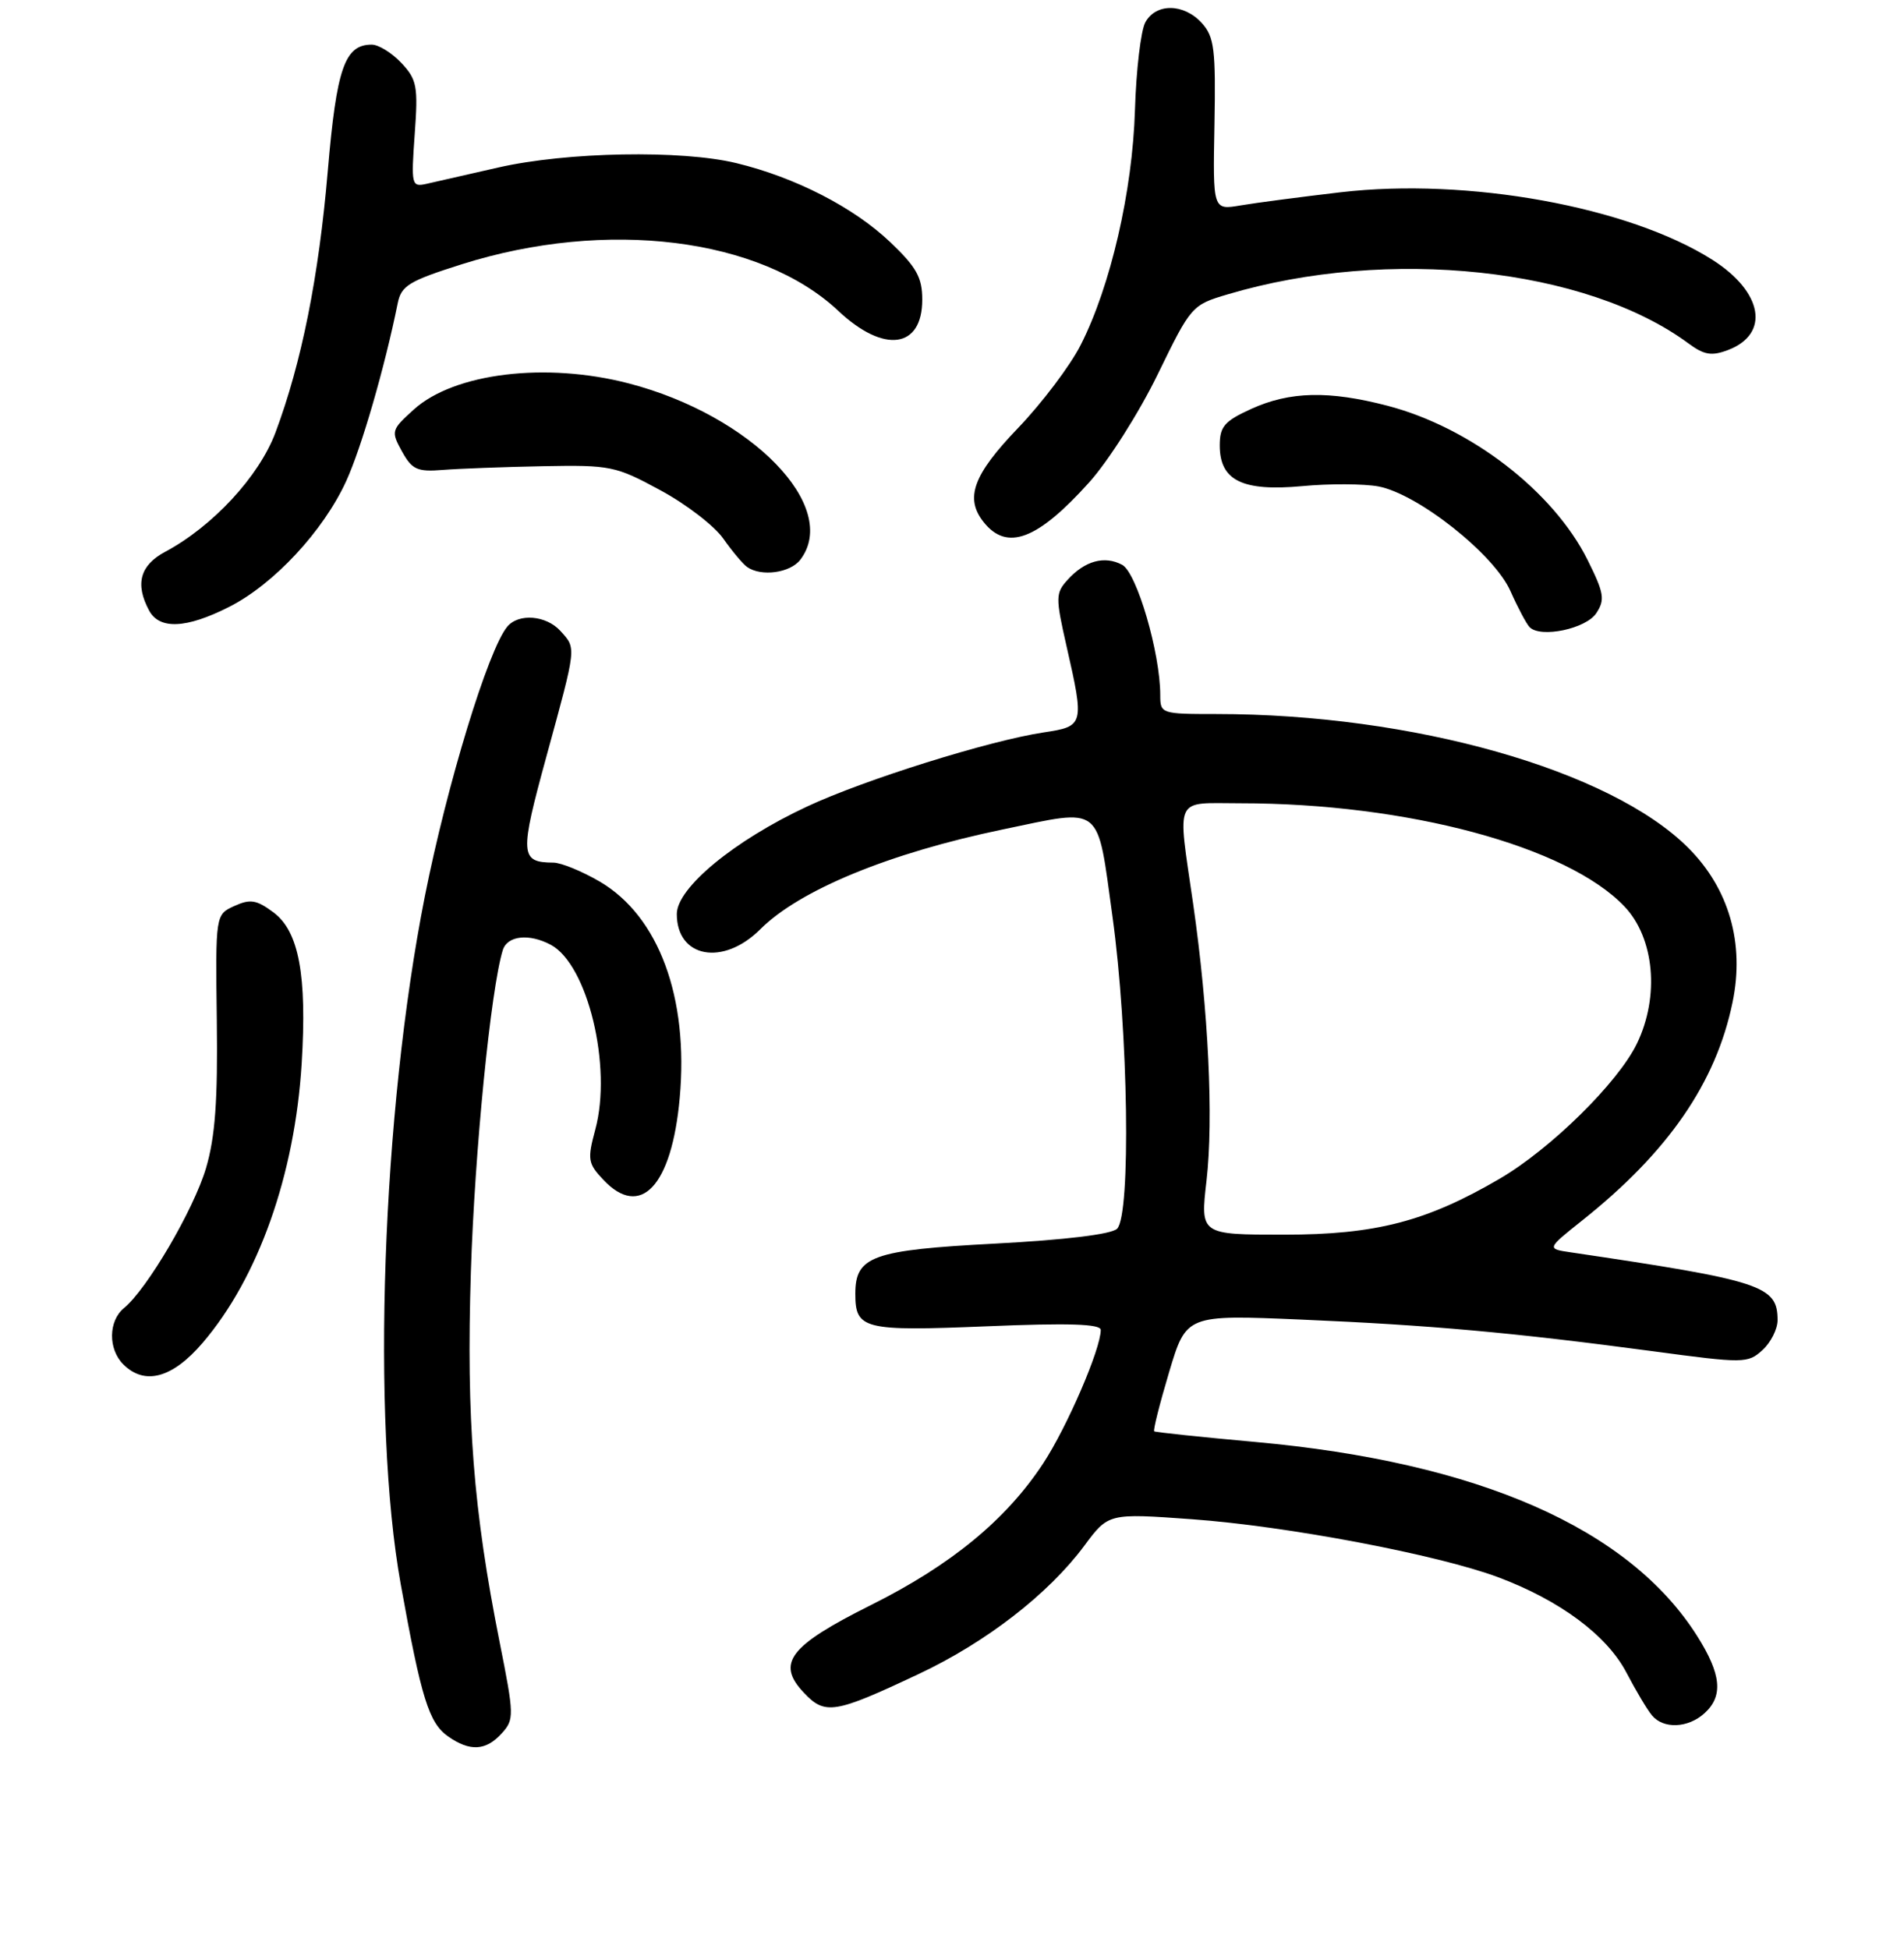 <?xml version="1.0" encoding="UTF-8" standalone="no"?>
<!DOCTYPE svg PUBLIC "-//W3C//DTD SVG 1.1//EN" "http://www.w3.org/Graphics/SVG/1.1/DTD/svg11.dtd" >
<svg xmlns="http://www.w3.org/2000/svg" xmlns:xlink="http://www.w3.org/1999/xlink" version="1.1" viewBox="0 0 256 262">
 <g >
 <path fill="currentColor"
d=" M 67.46 233.05 C 69.15 231.18 69.14 230.65 67.18 220.80 C 63.64 203.02 62.69 190.82 63.31 171.01 C 63.82 154.84 65.98 133.02 67.60 127.75 C 68.20 125.79 71.14 125.47 74.06 127.03 C 79.02 129.69 82.33 143.41 80.04 151.86 C 78.96 155.88 79.04 156.42 81.11 158.61 C 86.12 163.95 90.32 159.47 91.39 147.63 C 92.62 134.11 88.57 123.18 80.64 118.53 C 78.26 117.14 75.46 115.99 74.41 115.98 C 69.90 115.95 69.84 114.94 73.50 101.59 C 77.55 86.78 77.51 87.22 75.35 84.83 C 73.43 82.72 69.72 82.42 68.20 84.26 C 65.64 87.34 60.11 105.45 57.12 120.52 C 51.36 149.57 49.91 190.94 53.88 213.00 C 56.64 228.34 57.67 231.66 60.26 233.47 C 63.19 235.52 65.33 235.40 67.46 233.05 Z  M 229.17 230.35 C 231.73 228.03 231.45 225.11 228.17 219.93 C 219.00 205.46 198.75 196.58 168.76 193.87 C 161.46 193.21 155.36 192.57 155.19 192.44 C 155.02 192.32 155.92 188.74 157.19 184.49 C 159.50 176.76 159.50 176.76 175.00 177.42 C 192.32 178.16 203.50 179.17 222.21 181.67 C 234.47 183.32 235.00 183.31 236.96 181.53 C 238.08 180.52 239.00 178.70 239.00 177.50 C 239.00 172.86 236.96 172.19 211.22 168.38 C 207.95 167.90 207.95 167.90 212.72 164.10 C 224.29 154.90 230.72 145.58 232.95 134.75 C 234.59 126.83 232.48 119.48 226.99 113.99 C 216.53 103.53 189.97 96.00 163.54 96.00 C 156.12 96.00 156.00 95.96 156.00 93.45 C 156.00 87.78 152.84 76.99 150.88 75.94 C 148.51 74.67 145.85 75.40 143.54 77.96 C 141.92 79.74 141.91 80.32 143.40 86.88 C 145.81 97.46 145.76 97.66 140.35 98.47 C 133.06 99.56 116.22 104.83 108.51 108.44 C 98.71 113.01 91.00 119.38 91.00 122.89 C 91.00 128.78 97.22 129.93 102.20 124.96 C 107.50 119.66 119.54 114.70 134.82 111.52 C 148.40 108.70 147.46 107.95 149.58 123.25 C 151.71 138.63 152.07 163.33 150.20 165.20 C 149.45 165.95 143.25 166.70 133.83 167.20 C 117.28 168.07 115.00 168.89 115.00 173.95 C 115.00 178.73 116.10 179.00 132.68 178.32 C 143.69 177.86 148.00 178.00 148.00 178.81 C 148.00 181.38 143.47 191.87 140.25 196.77 C 135.27 204.34 127.86 210.43 117.12 215.79 C 106.13 221.28 104.34 223.61 108.06 227.56 C 110.93 230.62 112.17 230.42 123.50 225.08 C 132.57 220.82 140.96 214.32 145.77 207.85 C 149.03 203.45 149.03 203.45 160.27 204.26 C 173.11 205.19 193.29 209.02 201.44 212.06 C 209.74 215.17 216.05 219.86 218.68 224.88 C 219.94 227.29 221.48 229.88 222.11 230.63 C 223.65 232.49 226.95 232.36 229.17 230.35 Z  M 27.25 180.54 C 34.73 171.80 39.64 157.95 40.56 143.00 C 41.29 131.14 40.19 125.23 36.78 122.68 C 34.49 120.97 33.65 120.84 31.51 121.81 C 28.97 122.97 28.97 122.97 29.15 137.24 C 29.29 147.96 28.93 152.88 27.70 157.05 C 26.05 162.62 19.79 173.31 16.67 175.87 C 14.57 177.60 14.52 181.37 16.57 183.43 C 19.45 186.31 23.18 185.30 27.25 180.54 Z  M 214.63 82.44 C 215.82 80.63 215.68 79.75 213.46 75.29 C 208.85 66.05 197.70 57.46 186.54 54.55 C 178.67 52.50 173.43 52.62 168.25 54.97 C 164.63 56.62 164.00 57.34 164.00 59.89 C 164.00 64.61 167.04 66.10 175.09 65.36 C 178.76 65.01 183.37 65.04 185.33 65.40 C 190.64 66.40 200.91 74.53 203.09 79.48 C 204.09 81.73 205.25 83.91 205.67 84.33 C 207.16 85.82 213.25 84.54 214.63 82.44 Z  M 30.82 81.59 C 36.82 78.55 43.48 71.39 46.55 64.68 C 48.61 60.17 51.73 49.39 53.47 40.79 C 53.95 38.40 54.98 37.78 62.12 35.52 C 81.54 29.39 102.26 31.96 112.73 41.81 C 118.84 47.56 124.00 46.87 124.00 40.29 C 124.00 37.31 123.23 35.92 119.72 32.58 C 114.82 27.90 106.94 23.85 99.00 21.93 C 91.62 20.14 76.21 20.42 67.00 22.52 C 62.88 23.46 58.54 24.44 57.38 24.71 C 55.33 25.17 55.27 24.92 55.76 18.05 C 56.23 11.60 56.06 10.69 53.96 8.46 C 52.69 7.11 50.90 6.00 49.98 6.00 C 46.35 6.00 45.25 9.16 44.07 23.00 C 42.86 37.23 40.54 48.80 37.04 58.15 C 34.84 64.04 28.60 70.78 22.19 74.20 C 18.83 76.00 18.14 78.52 20.04 82.07 C 21.43 84.68 25.05 84.52 30.82 81.59 Z  M 107.61 75.25 C 113.01 68.14 101.04 55.84 84.54 51.55 C 73.40 48.65 61.08 50.15 55.65 55.05 C 52.60 57.80 52.55 57.98 54.05 60.70 C 55.40 63.14 56.10 63.46 59.55 63.18 C 61.72 63.01 67.78 62.78 73.00 62.68 C 82.08 62.51 82.78 62.65 88.80 65.92 C 92.27 67.79 96.07 70.72 97.25 72.42 C 98.44 74.11 99.88 75.83 100.45 76.23 C 102.35 77.57 106.26 77.03 107.61 75.25 Z  M 146.44 64.86 C 149.02 61.99 153.17 55.45 155.66 50.33 C 160.14 41.13 160.24 41.00 165.09 39.57 C 186.65 33.16 213.27 36.01 227.03 46.18 C 229.13 47.73 230.14 47.90 232.34 47.06 C 238.02 44.90 237.04 39.25 230.22 34.92 C 218.96 27.78 197.36 23.86 180.25 25.85 C 174.89 26.48 168.83 27.27 166.79 27.62 C 163.07 28.25 163.07 28.25 163.29 16.74 C 163.47 6.64 163.27 4.97 161.60 3.11 C 159.17 0.43 155.40 0.39 153.98 3.03 C 153.39 4.15 152.76 9.43 152.60 14.78 C 152.27 25.70 149.33 38.45 145.31 46.37 C 143.90 49.16 140.10 54.19 136.87 57.56 C 130.84 63.84 129.69 66.97 132.25 70.19 C 135.38 74.14 139.48 72.60 146.44 64.86 Z  M 162.22 158.75 C 163.18 150.39 162.48 135.85 160.43 121.57 C 158.30 106.79 157.74 108.00 166.78 108.00 C 189.22 108.00 210.72 113.78 218.42 121.88 C 222.45 126.13 223.16 133.97 220.09 140.31 C 217.55 145.56 208.49 154.48 201.62 158.49 C 191.80 164.23 184.97 166.00 172.65 166.00 C 161.38 166.00 161.38 166.00 162.22 158.75 Z "/>
</g>
</svg>